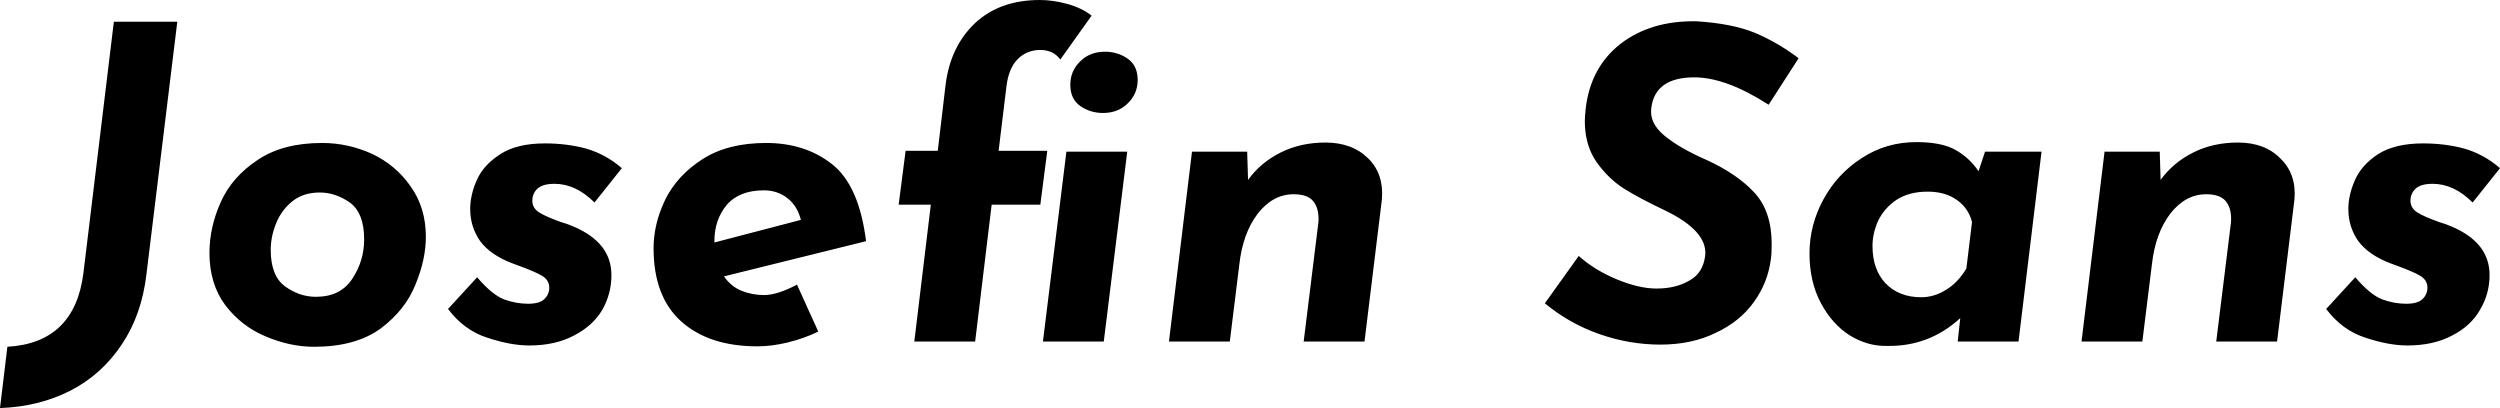 <svg xmlns="http://www.w3.org/2000/svg" viewBox="-0.4 -7.86 57.53 9.39"><path d="M2.97-1.55Q2.86-0.61 2.40 0.07Q1.94 0.76 1.22 1.13Q0.49 1.50-0.40 1.53L-0.40 1.53L-0.23 0.12Q1.32 0.03 1.52-1.58L1.52-1.58L2.22-7.36L3.68-7.36L2.97-1.55ZM6.83 0.12Q6.27 0.12 5.71-0.12Q5.16-0.35 4.79-0.83Q4.42-1.32 4.42-2.04L4.42-2.04Q4.42-2.63 4.68-3.21Q4.94-3.79 5.53-4.18Q6.11-4.57 7.01-4.57L7.01-4.57Q7.61-4.57 8.16-4.32Q8.71-4.06 9.05-3.57Q9.40-3.08 9.40-2.41L9.40-2.41Q9.40-1.89 9.16-1.31Q8.93-0.73 8.36-0.30Q7.78 0.12 6.83 0.12L6.83 0.12ZM6.87-1.03Q7.44-1.03 7.71-1.45Q7.98-1.86 7.98-2.35L7.98-2.35Q7.98-2.96 7.65-3.20Q7.32-3.43 6.96-3.43L6.96-3.43Q6.58-3.43 6.33-3.23Q6.07-3.02 5.95-2.71Q5.83-2.41 5.83-2.11L5.83-2.11Q5.83-1.51 6.16-1.27Q6.49-1.03 6.87-1.03L6.87-1.03ZM11.78 0.09Q11.35 0.09 10.81-0.09Q10.28-0.26 9.91-0.75L9.91-0.75L10.58-1.48Q10.92-1.08 11.20-0.97Q11.48-0.87 11.75-0.87L11.75-0.87Q12.02-0.87 12.13-0.98Q12.24-1.09 12.24-1.24L12.24-1.24Q12.24-1.41 12.08-1.51Q11.93-1.60 11.58-1.73L11.58-1.73L11.39-1.80Q10.89-1.99 10.65-2.31Q10.42-2.64 10.42-3.05L10.42-3.05Q10.42-3.37 10.57-3.71Q10.72-4.06 11.11-4.31Q11.49-4.56 12.14-4.56L12.14-4.56Q12.65-4.56 13.09-4.44Q13.54-4.31 13.91-3.99L13.91-3.99L13.28-3.20Q12.85-3.63 12.36-3.63L12.36-3.63Q12.09-3.63 11.97-3.52Q11.85-3.41 11.85-3.24L11.85-3.24Q11.85-3.07 12.01-2.97Q12.17-2.87 12.51-2.75L12.51-2.75Q12.68-2.70 12.79-2.65L12.79-2.65Q13.67-2.28 13.67-1.53L13.67-1.53Q13.67-1.10 13.46-0.73Q13.24-0.36 12.81-0.14Q12.38 0.09 11.78 0.09L11.78 0.09ZM17.18-1.07Q17.49-1.07 17.94-1.31L17.94-1.31L18.43-0.23Q18.10-0.07 17.73 0.02Q17.36 0.11 17.03 0.11L17.03 0.11Q15.92 0.11 15.28-0.46Q14.64-1.03 14.64-2.15L14.64-2.15Q14.64-2.71 14.91-3.27Q15.19-3.83 15.77-4.20Q16.35-4.57 17.23-4.57L17.23-4.57Q18.13-4.57 18.75-4.08Q19.37-3.59 19.53-2.31L19.53-2.31L16.26-1.50Q16.42-1.27 16.66-1.17Q16.91-1.07 17.18-1.07L17.18-1.07ZM17.18-3.48Q16.61-3.48 16.32-3.14Q16.04-2.80 16.04-2.31L16.04-2.31L16.04-2.28L18.03-2.80Q17.95-3.12 17.72-3.30Q17.49-3.48 17.18-3.48L17.18-3.48ZM20.64 0L21.02-3.15L20.28-3.15L20.44-4.39L21.18-4.39L21.36-5.91Q21.47-6.79 22.04-7.33Q22.61-7.86 23.53-7.86L23.53-7.86Q23.83-7.86 24.16-7.77Q24.49-7.68 24.72-7.50L24.72-7.50L24-6.49Q23.84-6.71 23.54-6.71L23.54-6.71Q23.23-6.71 23.02-6.50Q22.81-6.29 22.76-5.87L22.76-5.87L22.58-4.39L23.70-4.39L23.54-3.15L22.42-3.15L22.04 0L20.64 0ZM24.23-5.91Q24.23-6.23 24.46-6.45Q24.68-6.67 25.03-6.67L25.03-6.67Q25.32-6.67 25.55-6.51Q25.78-6.35 25.78-6.02L25.78-6.02Q25.78-5.70 25.55-5.48Q25.33-5.26 24.98-5.26L24.98-5.26Q24.69-5.26 24.46-5.42Q24.23-5.58 24.23-5.91L24.23-5.91ZM24.14-4.37L25.54-4.37L25 0L23.60 0L24.14-4.37ZM30.10-4.58Q30.72-4.58 31.09-4.21Q31.45-3.85 31.40-3.27L31.40-3.27L31 0L29.60 0L29.94-2.75Q29.96-3.06 29.82-3.23Q29.69-3.39 29.37-3.39L29.37-3.39Q28.89-3.39 28.54-2.94Q28.20-2.49 28.12-1.78L28.12-1.78L27.90 0L26.50 0L27.03-4.37L28.30-4.37L28.32-3.72Q28.61-4.12 29.07-4.35Q29.53-4.58 30.10-4.58L30.10-4.58ZM40.30-5.45Q39.32-6.08 38.59-6.08L38.59-6.08Q37.69-6.08 37.60-5.38L37.60-5.38Q37.55-5.03 37.90-4.74Q38.25-4.45 38.87-4.18L38.87-4.18Q39.57-3.86 39.97-3.43Q40.37-3 40.37-2.24L40.37-2.24Q40.37-2.01 40.35-1.89L40.35-1.89Q40.28-1.35 39.96-0.91Q39.64-0.46 39.08-0.20Q38.53 0.07 37.81 0.07L37.81 0.07Q37.10 0.07 36.41-0.17Q35.72-0.41 35.15-0.88L35.15-0.88L35.93-1.97Q36.30-1.64 36.81-1.43Q37.32-1.22 37.72-1.22L37.72-1.22Q38.16-1.22 38.47-1.40Q38.79-1.57 38.84-1.98L38.84-1.98Q38.90-2.55 37.89-3.03L37.89-3.03Q37.34-3.29 36.97-3.52Q36.61-3.75 36.34-4.13Q36.07-4.52 36.07-5.07L36.07-5.07Q36.07-5.16 36.09-5.36L36.09-5.36Q36.20-6.31 36.89-6.85Q37.59-7.39 38.64-7.37L38.64-7.37Q39.45-7.32 39.97-7.11Q40.50-6.89 40.99-6.52L40.99-6.52L40.30-5.45ZM45.28-4.37L46.58-4.37L46.05 0L44.65 0L44.71-0.54Q43.99 0.12 43.02 0.10L43.02 0.10Q42.58 0.11 42.17-0.14Q41.76-0.40 41.50-0.89Q41.24-1.38 41.24-2.03L41.24-2.03Q41.24-2.68 41.56-3.27Q41.88-3.86 42.44-4.22Q43.00-4.59 43.70-4.59L43.70-4.59Q44.28-4.59 44.60-4.41Q44.92-4.23 45.13-3.92L45.13-3.92L45.28-4.37ZM44.85-1.68L44.98-2.75Q44.90-3.07 44.63-3.26Q44.36-3.45 43.96-3.45L43.96-3.45Q43.53-3.45 43.24-3.26Q42.96-3.07 42.82-2.78Q42.69-2.49 42.69-2.20L42.69-2.20Q42.69-1.66 42.99-1.34Q43.30-1.02 43.81-1.02L43.81-1.02Q44.11-1.02 44.38-1.19Q44.65-1.35 44.85-1.68L44.85-1.68ZM51.10-4.58Q51.72-4.58 52.08-4.21Q52.45-3.85 52.40-3.27L52.40-3.27L52.00 0L50.60 0L50.94-2.75Q50.96-3.06 50.82-3.23Q50.69-3.39 50.37-3.39L50.37-3.39Q49.89-3.39 49.54-2.94Q49.20-2.49 49.12-1.78L49.12-1.78L48.90 0L47.50 0L48.03-4.37L49.30-4.37L49.32-3.72Q49.61-4.12 50.07-4.35Q50.53-4.58 51.10-4.58L51.10-4.58ZM55.00 0.09Q54.57 0.09 54.03-0.09Q53.50-0.26 53.13-0.75L53.13-0.75L53.80-1.48Q54.14-1.08 54.42-0.97Q54.70-0.87 54.97-0.87L54.97-0.87Q55.24-0.87 55.35-0.98Q55.46-1.09 55.46-1.24L55.46-1.24Q55.46-1.41 55.30-1.51Q55.15-1.60 54.80-1.73L54.80-1.73L54.61-1.80Q54.11-1.99 53.87-2.31Q53.64-2.64 53.64-3.05L53.64-3.05Q53.64-3.37 53.79-3.71Q53.94-4.06 54.32-4.31Q54.71-4.56 55.36-4.56L55.36-4.56Q55.87-4.56 56.31-4.44Q56.76-4.31 57.13-3.99L57.13-3.99L56.50-3.20Q56.07-3.63 55.58-3.63L55.58-3.63Q55.31-3.63 55.19-3.52Q55.07-3.41 55.07-3.24L55.07-3.24Q55.07-3.07 55.23-2.97Q55.39-2.87 55.73-2.75L55.73-2.75Q55.90-2.70 56.01-2.65L56.01-2.65Q56.89-2.28 56.89-1.53L56.89-1.53Q56.89-1.10 56.67-0.73Q56.46-0.36 56.03-0.14Q55.60 0.09 55.00 0.09L55.00 0.09Z"/></svg>
